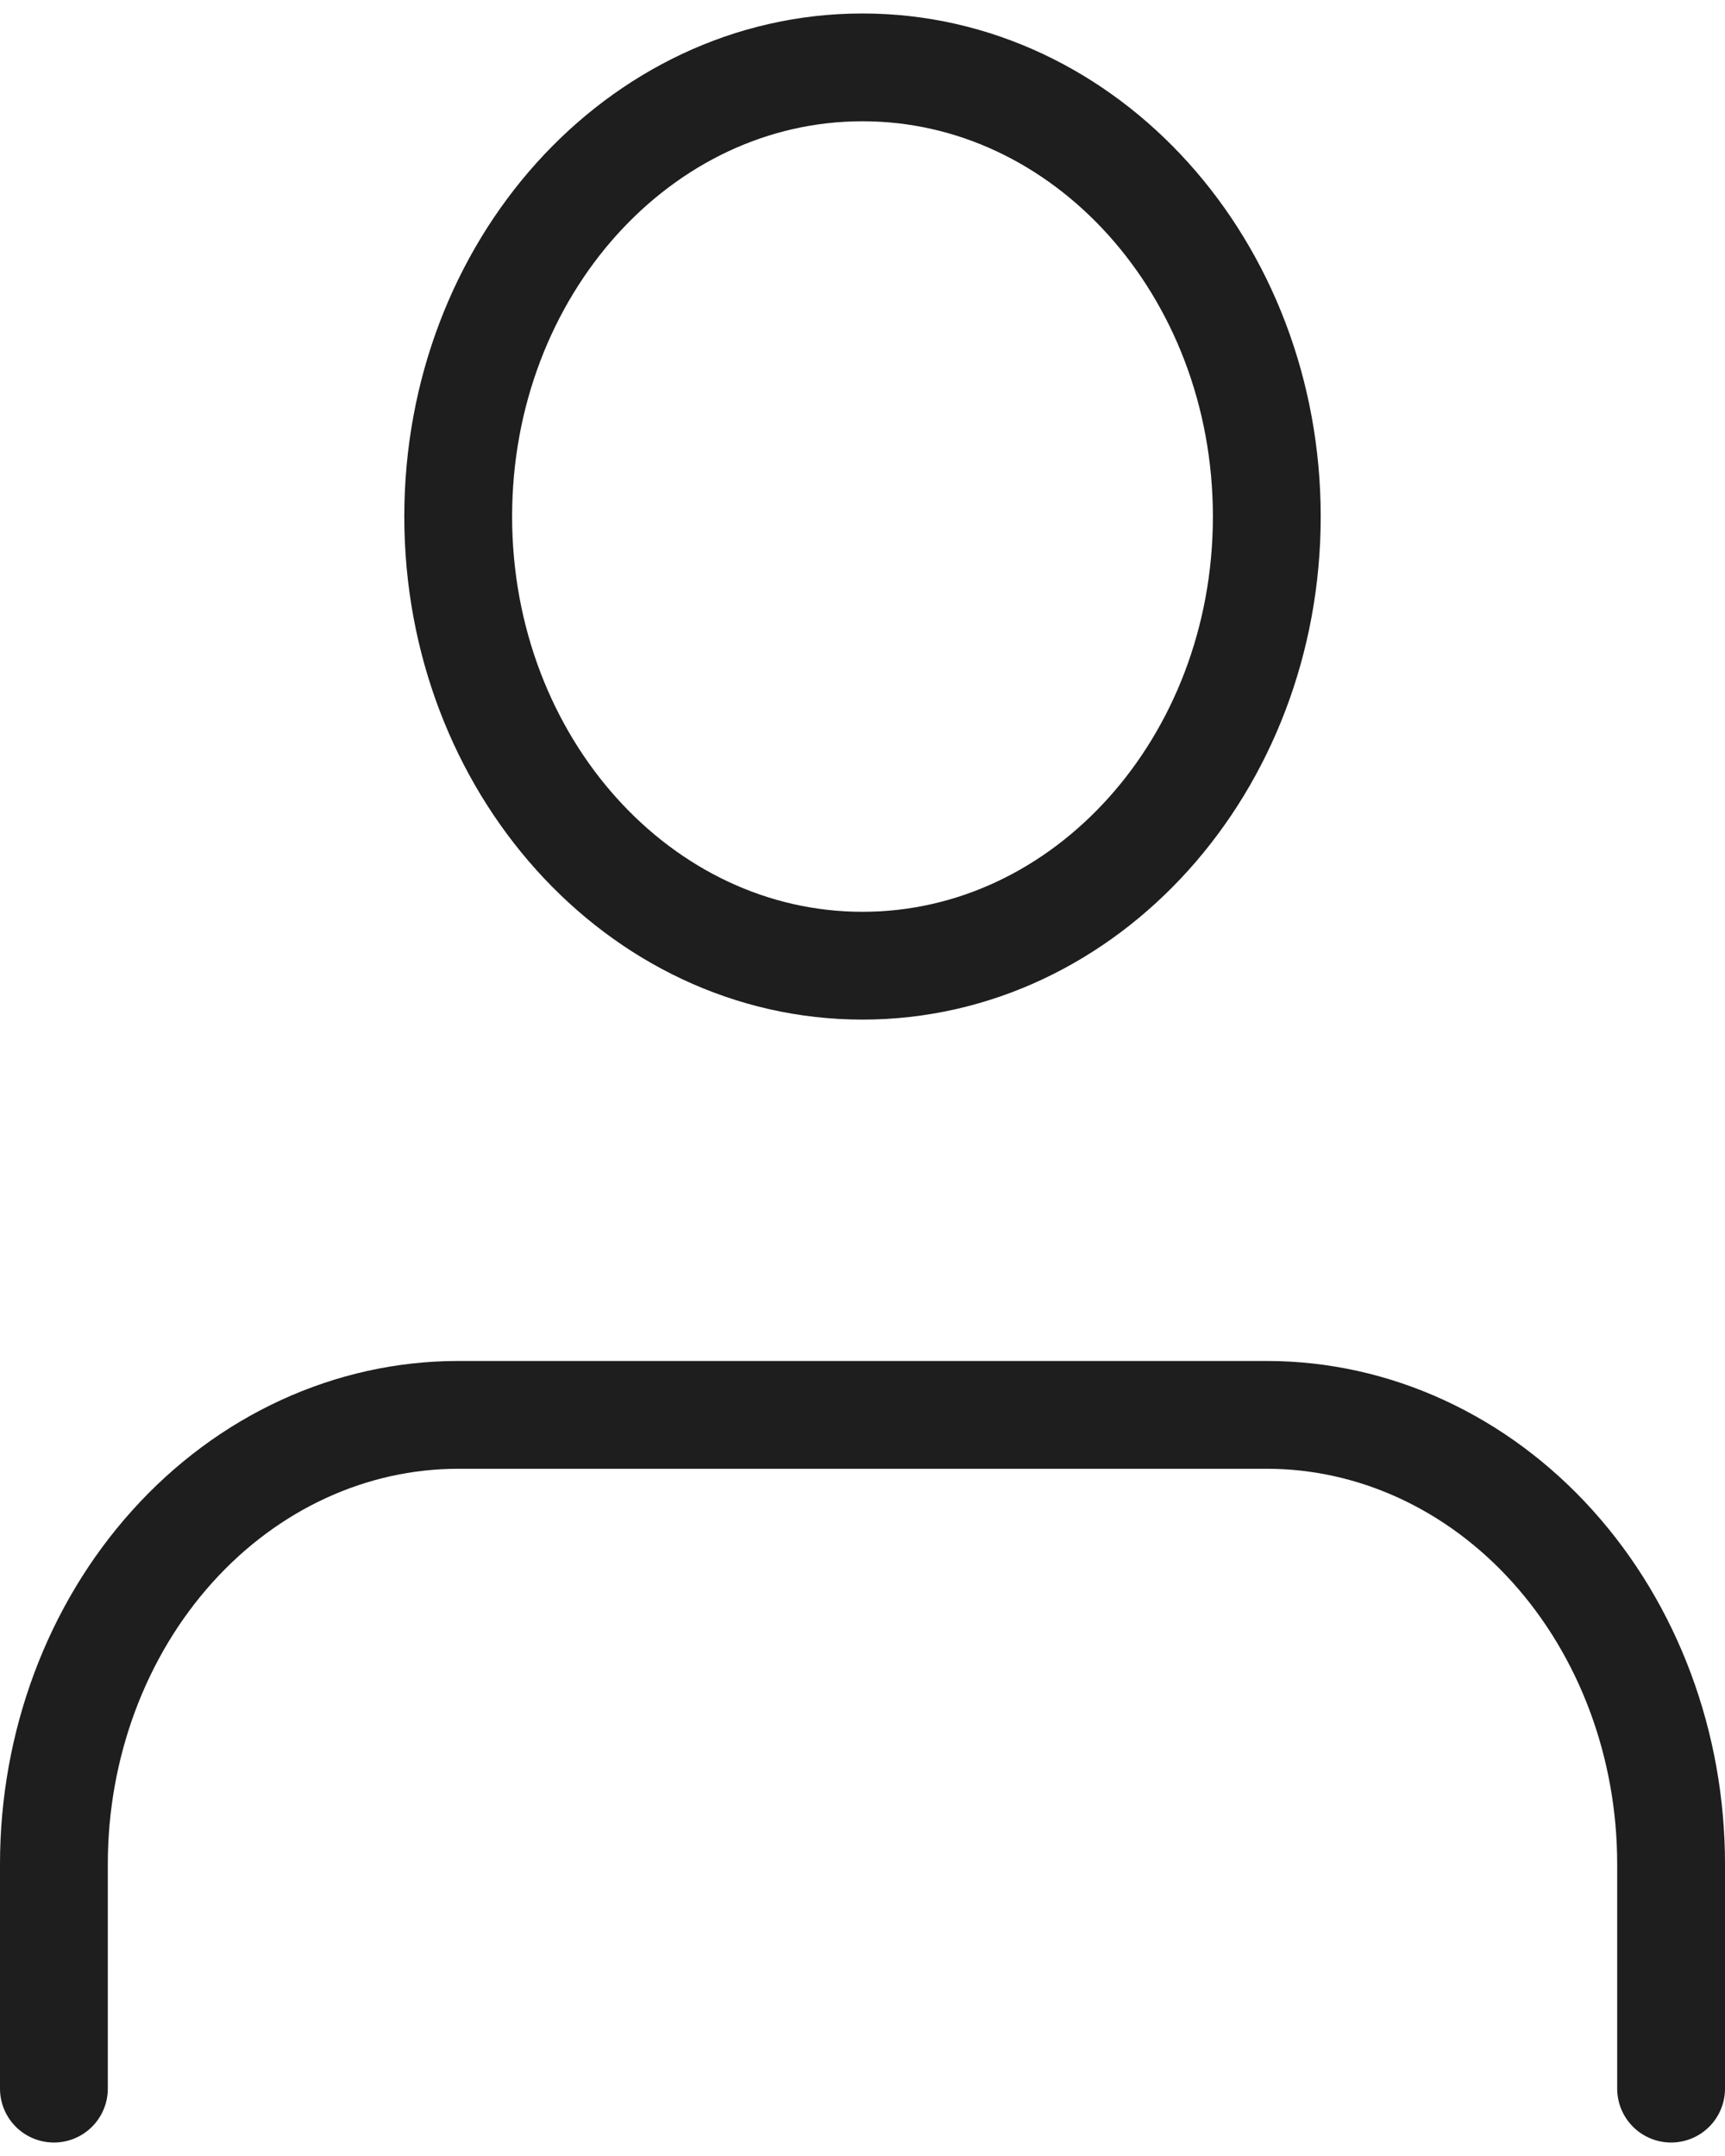 <svg width="64" height="80" viewBox="0 0 64 80" fill="none" xmlns="http://www.w3.org/2000/svg">
<path d="M62 77.5V69.167C62 64.746 60.42 60.507 57.607 57.382C54.794 54.256 50.978 52.5 47 52.5H17C13.022 52.5 9.206 54.256 6.393 57.382C3.58 60.507 2 64.746 2 69.167V77.5M47 19.167C47 28.371 40.284 35.833 32 35.833C23.716 35.833 17 28.371 17 19.167C17 9.962 23.716 2.5 32 2.5C40.284 2.5 47 9.962 47 19.167Z" stroke="#1E1E1E" stroke-width="4" stroke-linecap="round" stroke-linejoin="round"/>
</svg>

